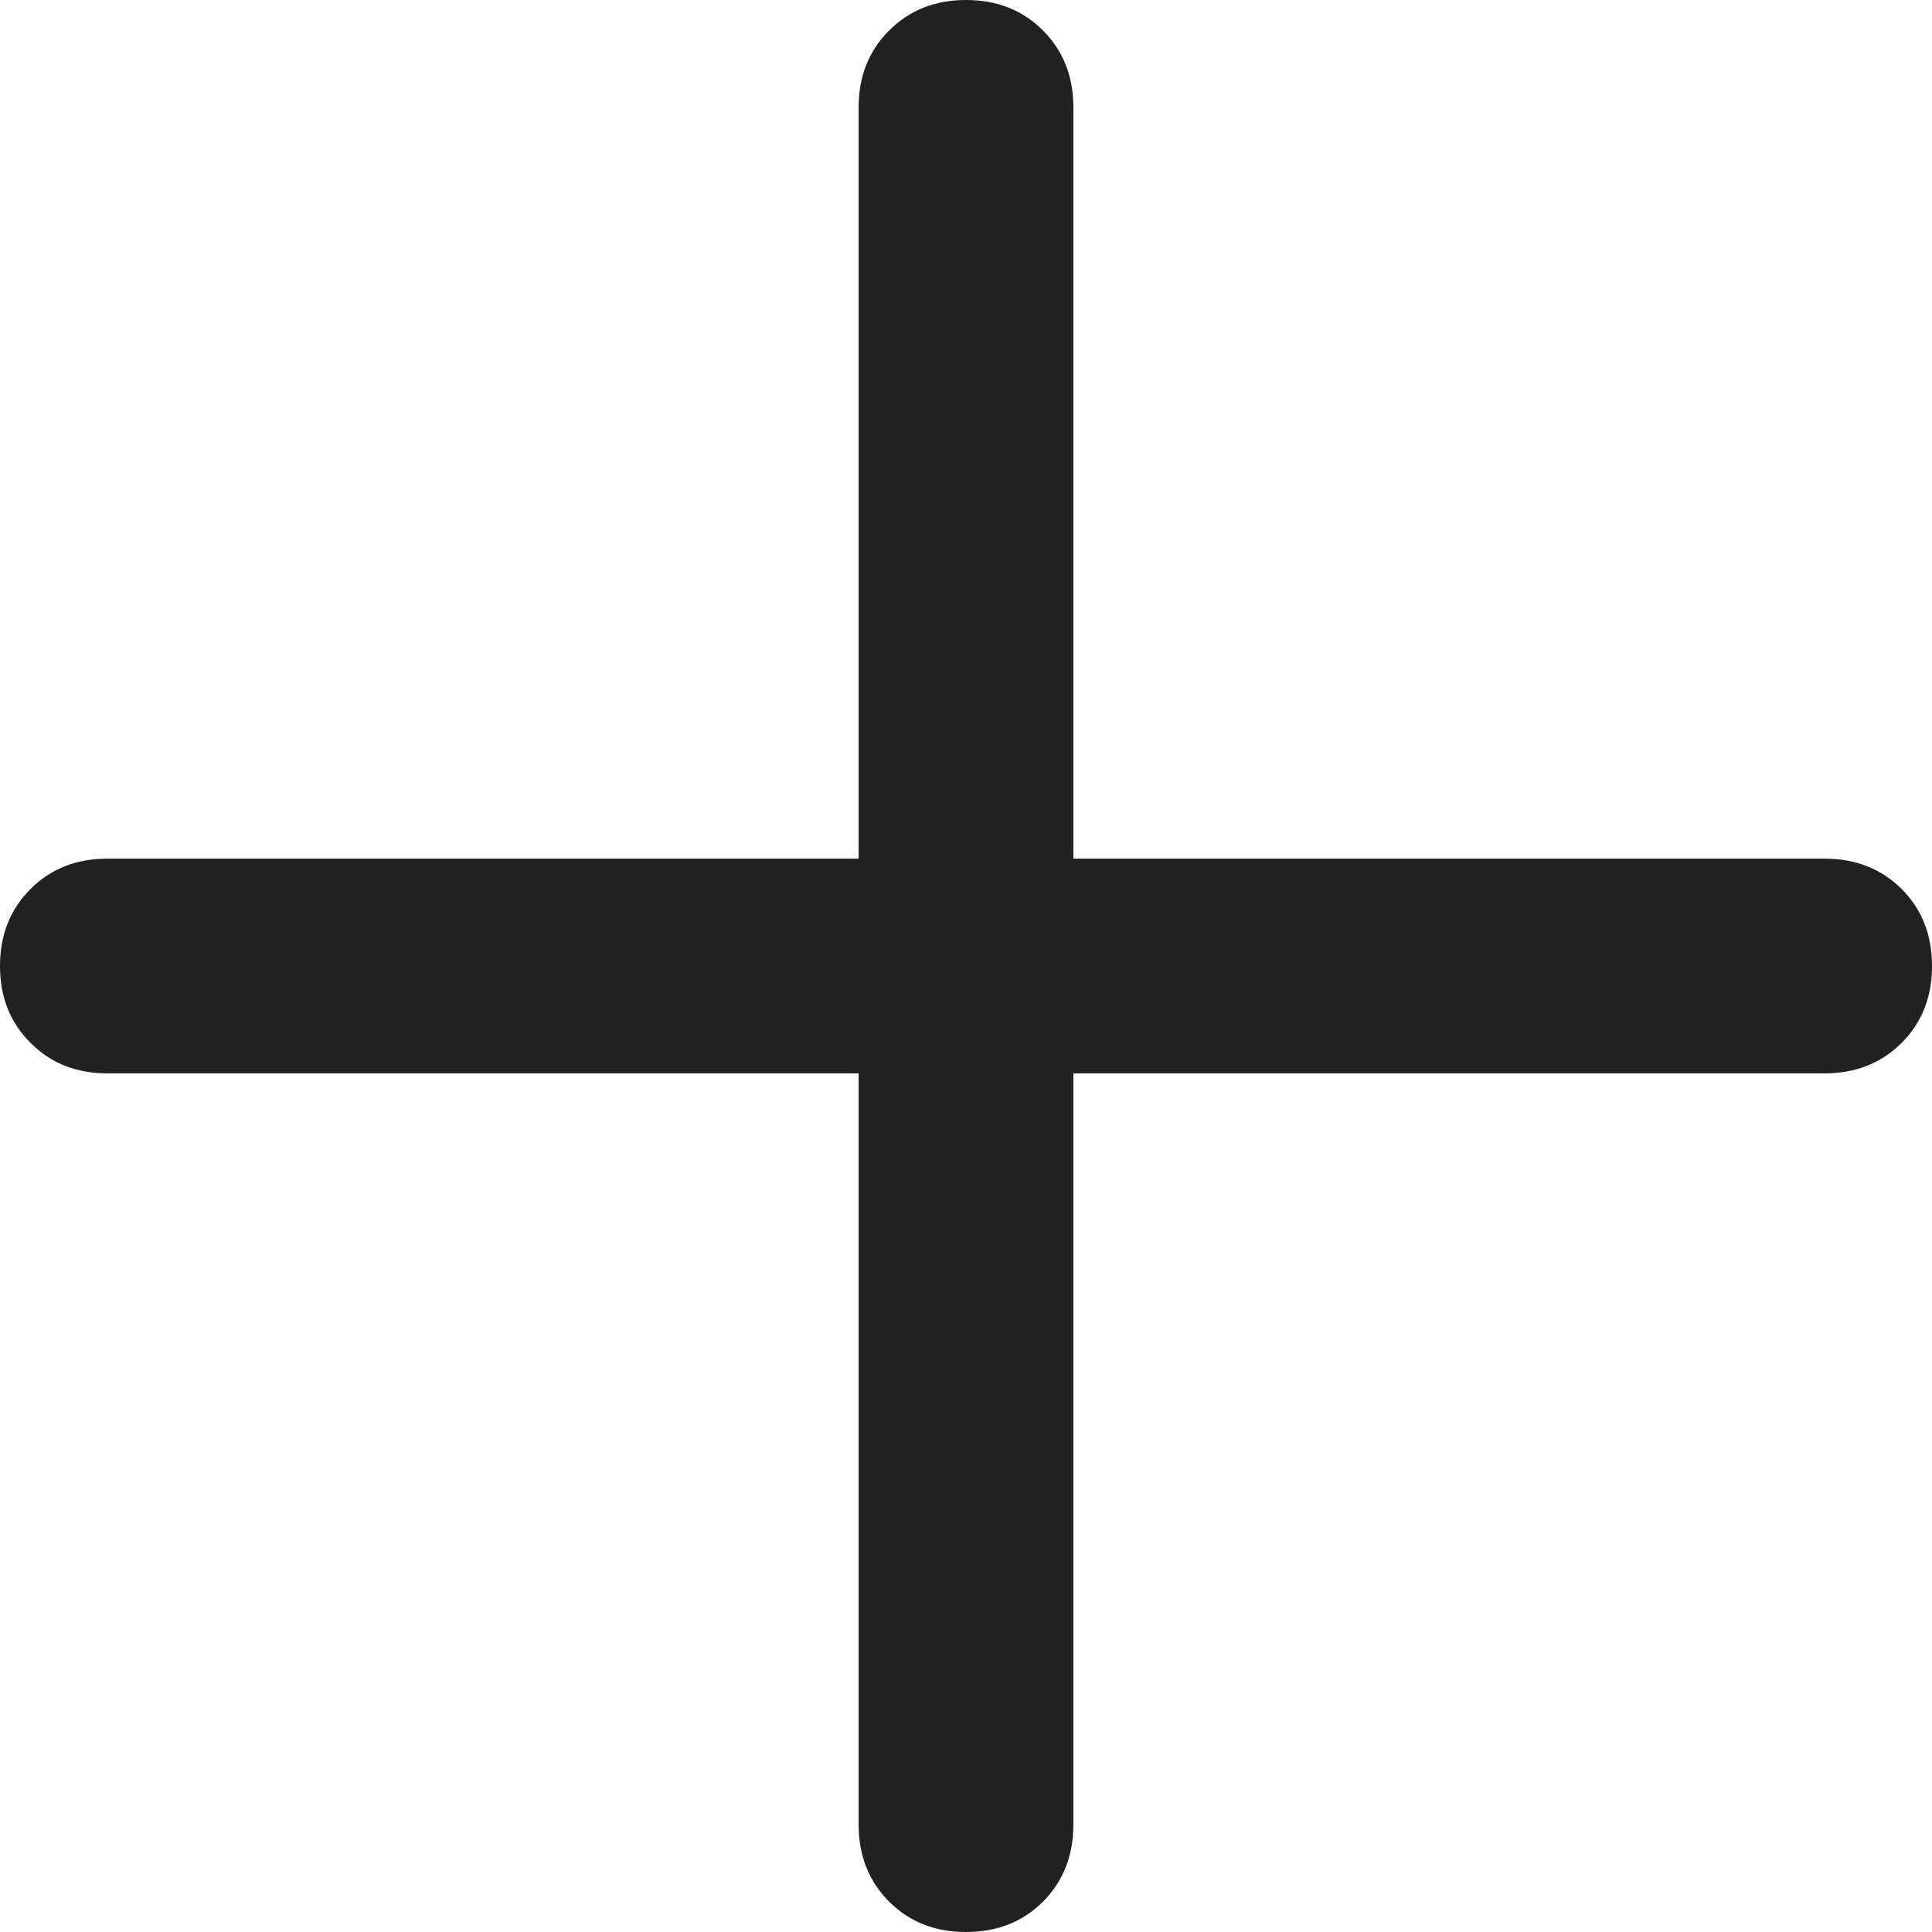 <svg width="14" height="14" viewBox="0 0 14 14" fill="none" xmlns="http://www.w3.org/2000/svg">
<path d="M7 14C6.775 14 6.59 13.927 6.443 13.78C6.296 13.633 6.222 13.447 6.222 13.222V7.778H0.778C0.553 7.778 0.367 7.704 0.221 7.557C0.074 7.41 0 7.225 0 7C0 6.775 0.074 6.589 0.221 6.442C0.367 6.296 0.553 6.222 0.778 6.222H6.222V0.778C6.222 0.553 6.296 0.367 6.443 0.221C6.59 0.074 6.775 0 7 0C7.225 0 7.411 0.074 7.558 0.221C7.704 0.367 7.778 0.553 7.778 0.778V6.222H13.222C13.447 6.222 13.633 6.296 13.78 6.442C13.927 6.589 14 6.775 14 7C14 7.225 13.927 7.41 13.78 7.557C13.633 7.704 13.447 7.778 13.222 7.778H7.778V13.222C7.778 13.447 7.704 13.633 7.558 13.78C7.411 13.927 7.225 14 7 14Z" fill="#212121"/>
</svg>
